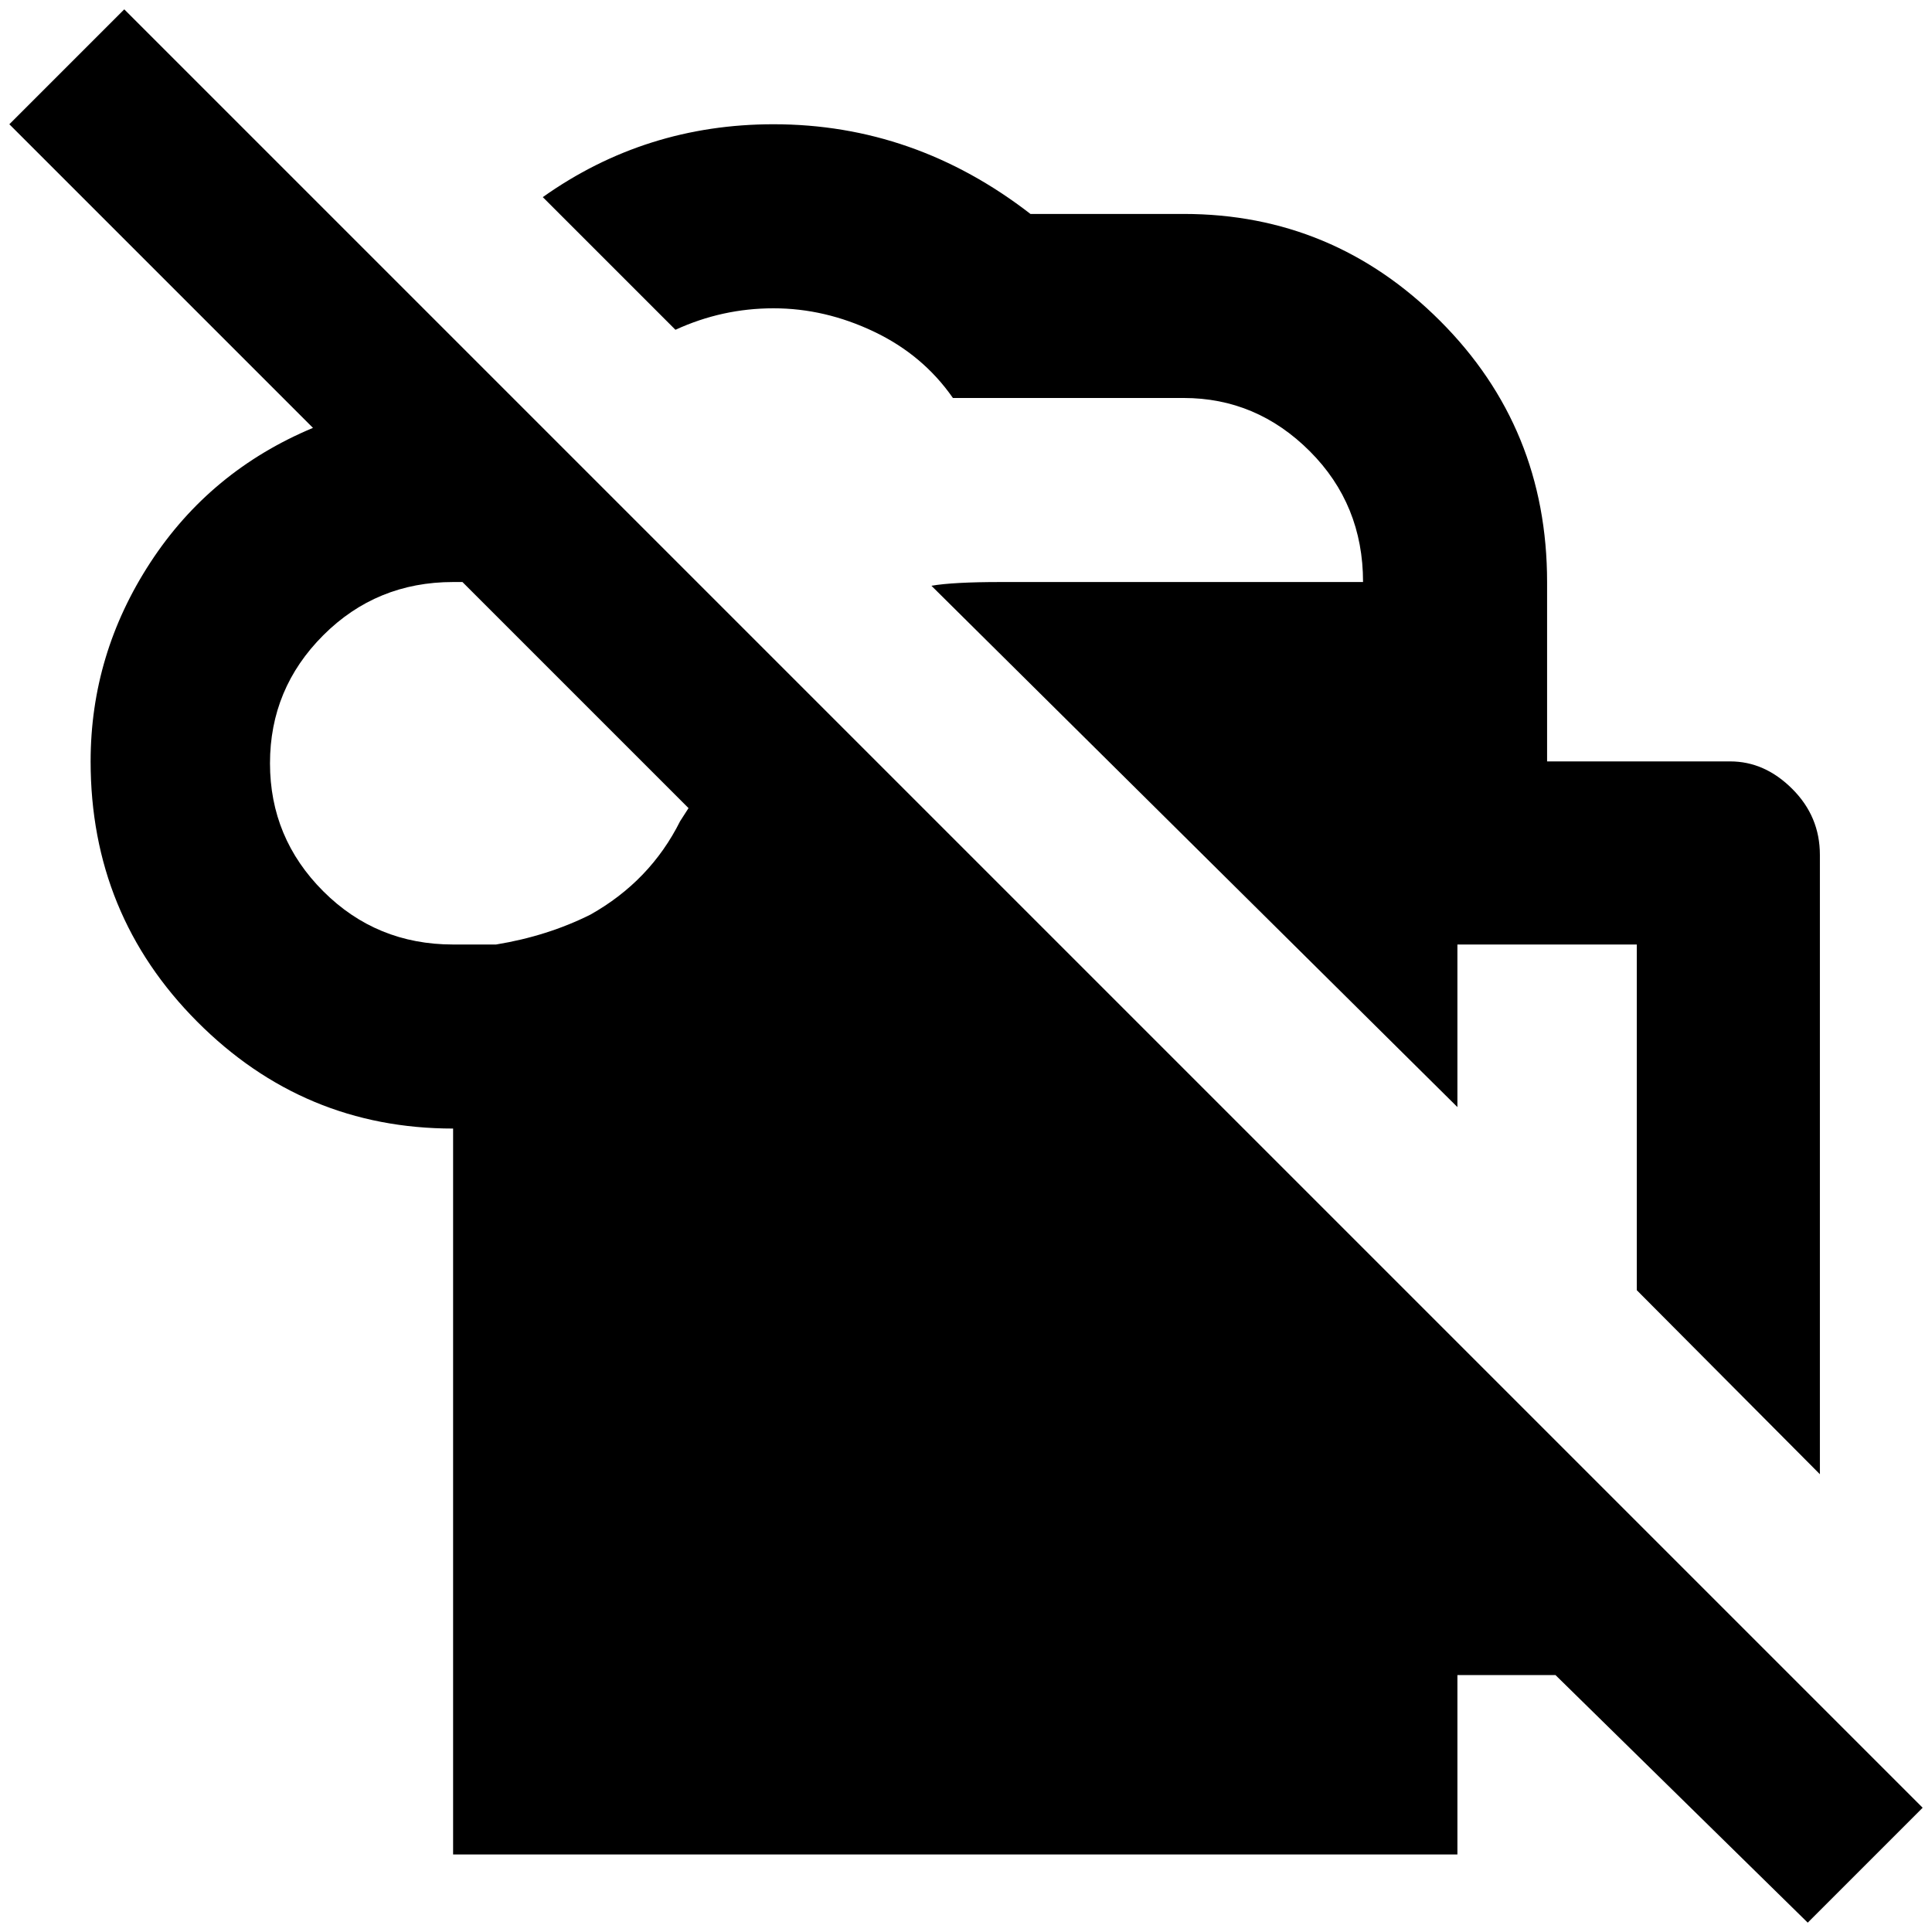<?xml version="1.0" standalone="no"?>
<!DOCTYPE svg PUBLIC "-//W3C//DTD SVG 1.1//EN" "http://www.w3.org/Graphics/SVG/1.1/DTD/svg11.dtd" >
<svg xmlns="http://www.w3.org/2000/svg" xmlns:xlink="http://www.w3.org/1999/xlink" version="1.1" width="2048" height="2048" viewBox="-10 0 2068 2048">
   <path fill="currentColor"
d="M713 343l-142 -142q110 -78 247 -78q151 0 275 96h164q160 0 274.5 114.5t114.5 279.5v192h196q37 0 66.5 29.5t29.5 70.5v663l-196 -197v-370h-192v174l-563 -558q23 -4 74 -4h388q0 -83 -57 -140t-135 -57h-247q-32 -46 -84.5 -71t-107.5 -25t-105 23zM2048 1925
l-123 123l-270 -265h-105v192h-1075v-777q-160 0 -274 -114.5t-114 -278.5q0 -115 64 -213t174 -144l-325 -325l123 -123zM727 855l-242 -242h-10q-82 0 -139 57t-57 137t57 137t139 57h46q55 -9 101 -32q64 -36 96 -100z" />
</svg>
